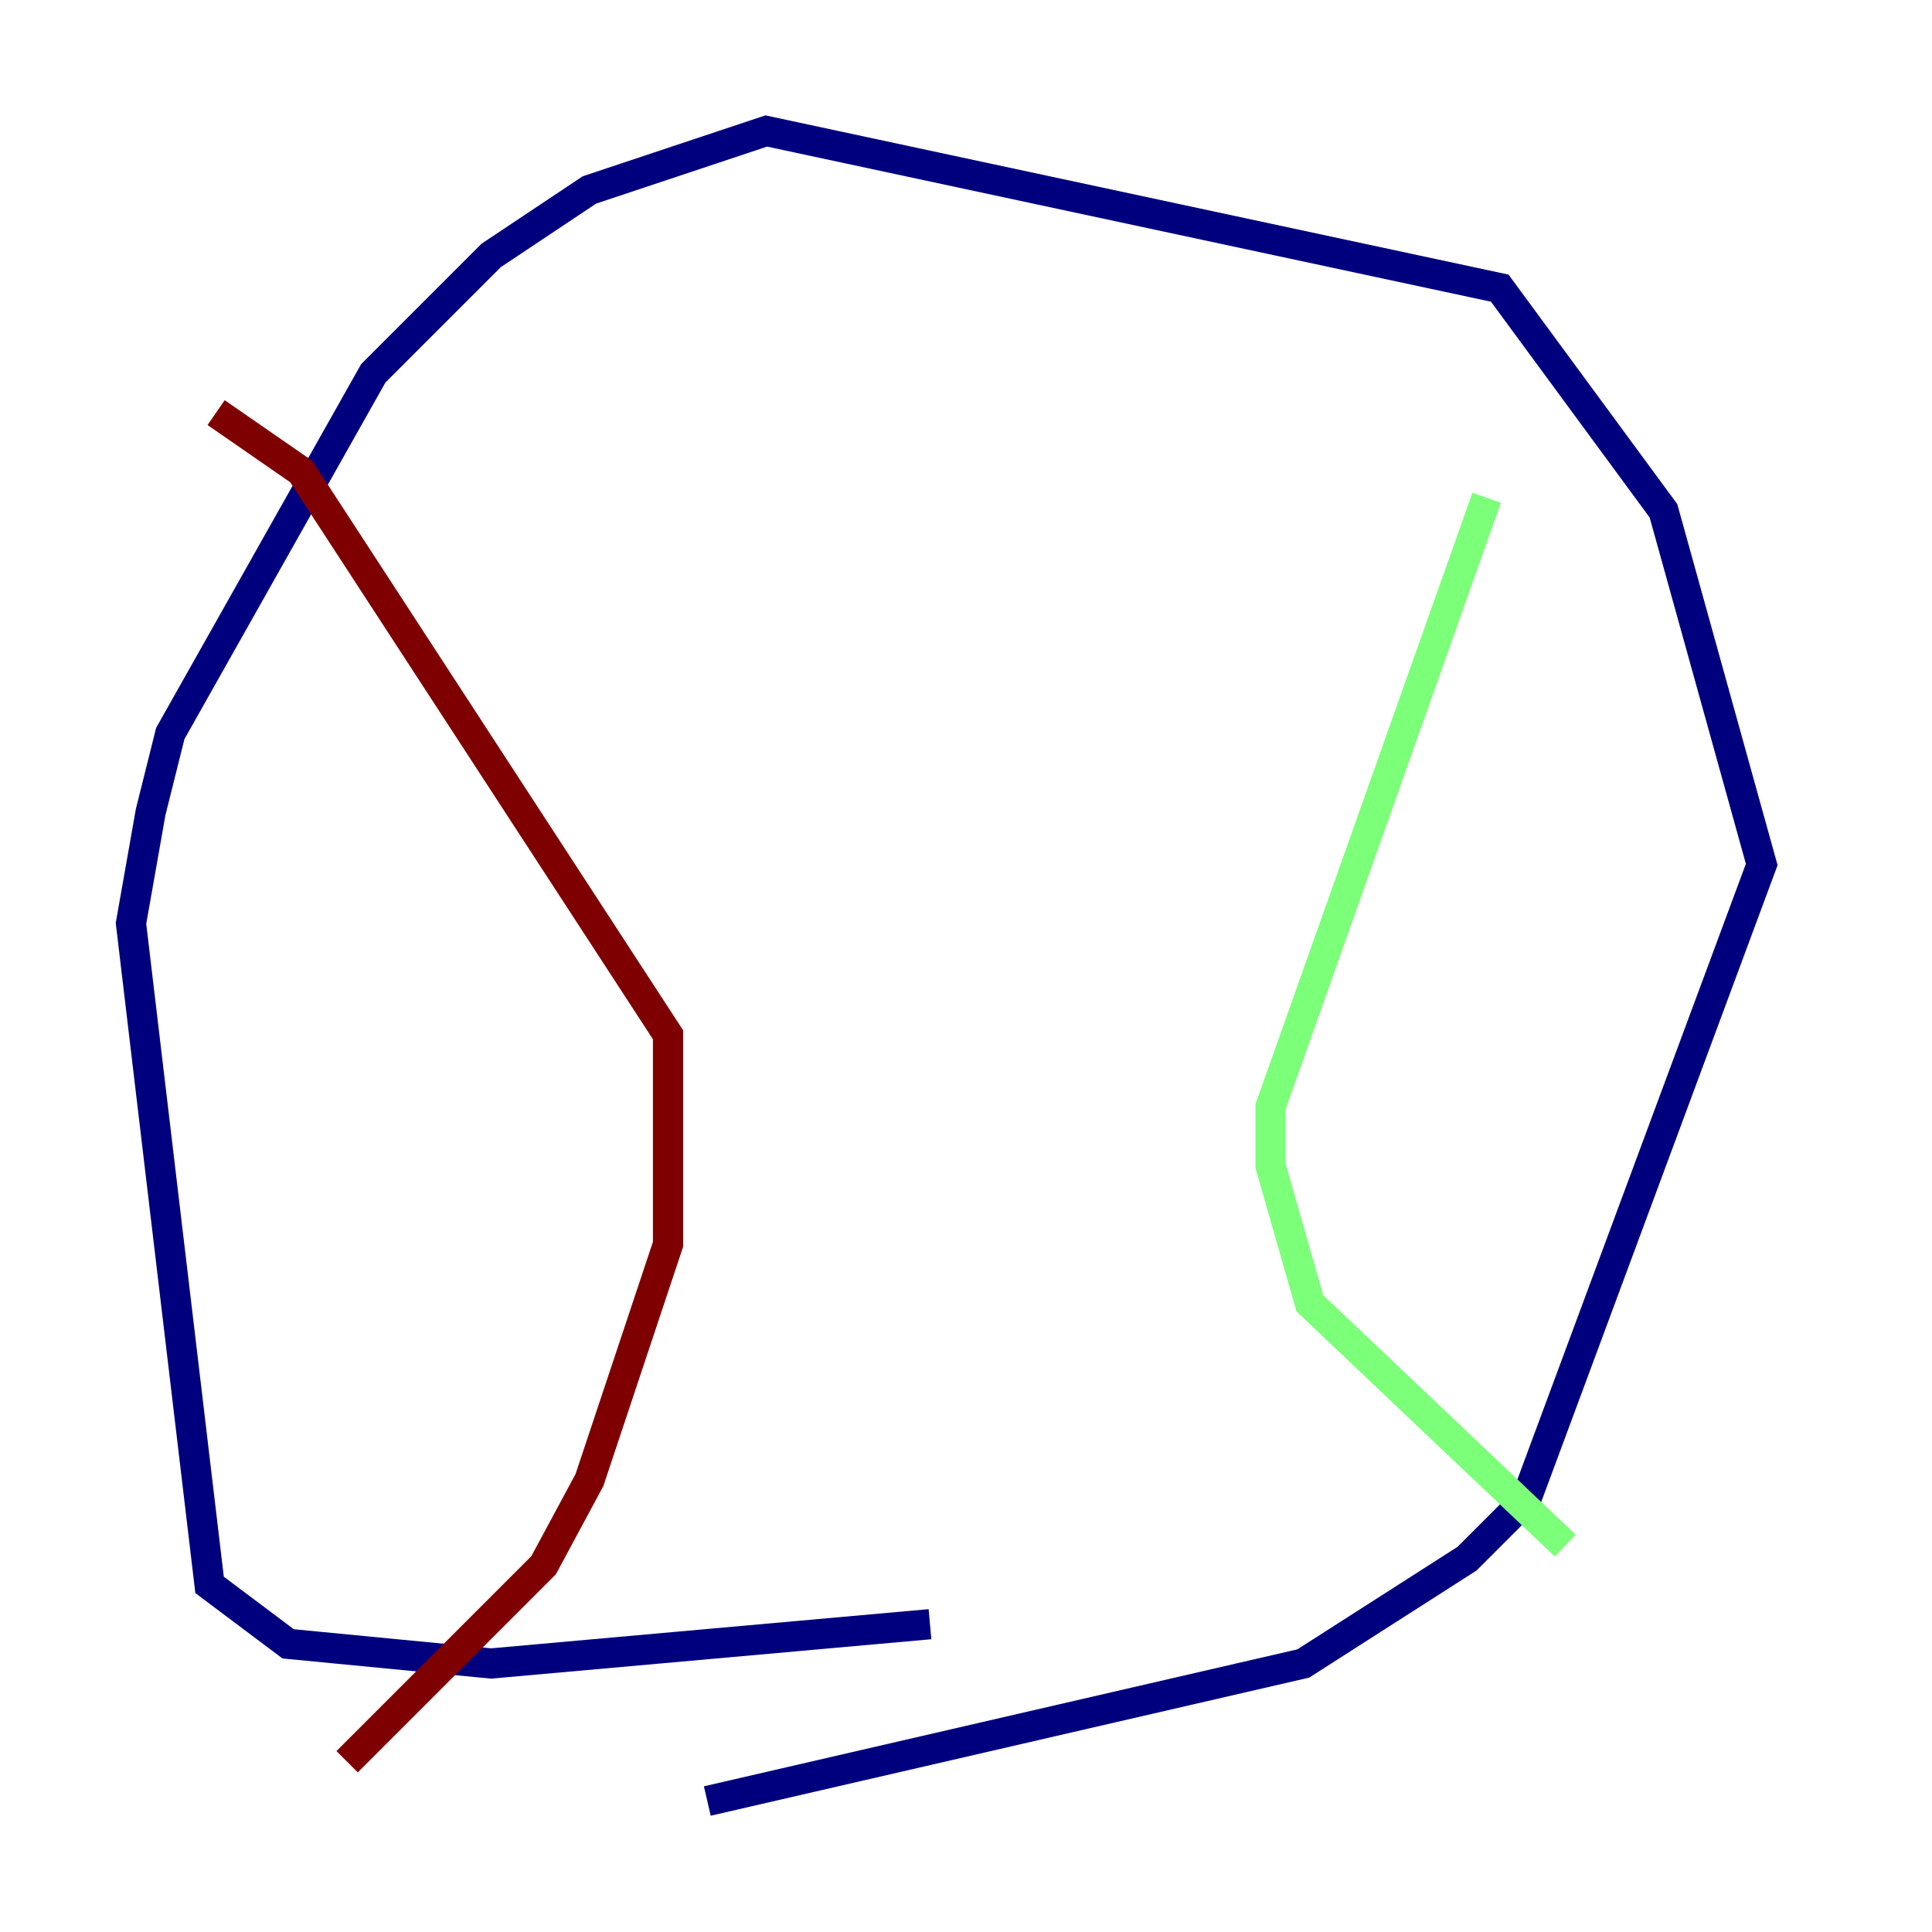 <?xml version="1.0" encoding="utf-8" ?>
<svg baseProfile="tiny" height="128" version="1.2" viewBox="0,0,128,128" width="128" xmlns="http://www.w3.org/2000/svg" xmlns:ev="http://www.w3.org/2001/xml-events" xmlns:xlink="http://www.w3.org/1999/xlink"><defs /><polyline fill="none" points="61.614,107.607 32.542,110.21 19.091,108.909 13.885,105.003 8.678,61.18 9.98,53.803 11.281,48.597 24.732,24.732 32.542,16.922 39.051,12.583 50.766,8.678 99.363,19.091 110.21,33.844 116.719,57.275 101.098,99.363 97.193,103.268 86.346,110.21 46.861,119.322" stroke="#00007f" stroke-width="2" /><polyline fill="none" points="98.495,32.976 84.176,73.329 84.176,77.234 86.78,86.346 103.702,102.4" stroke="#7cff79" stroke-width="2" /><polyline fill="none" points="14.319,27.336 19.959,31.241 44.258,68.556 44.258,82.441 39.051,98.061 36.014,103.702 22.997,116.719" stroke="#7f0000" stroke-width="2" /></svg>